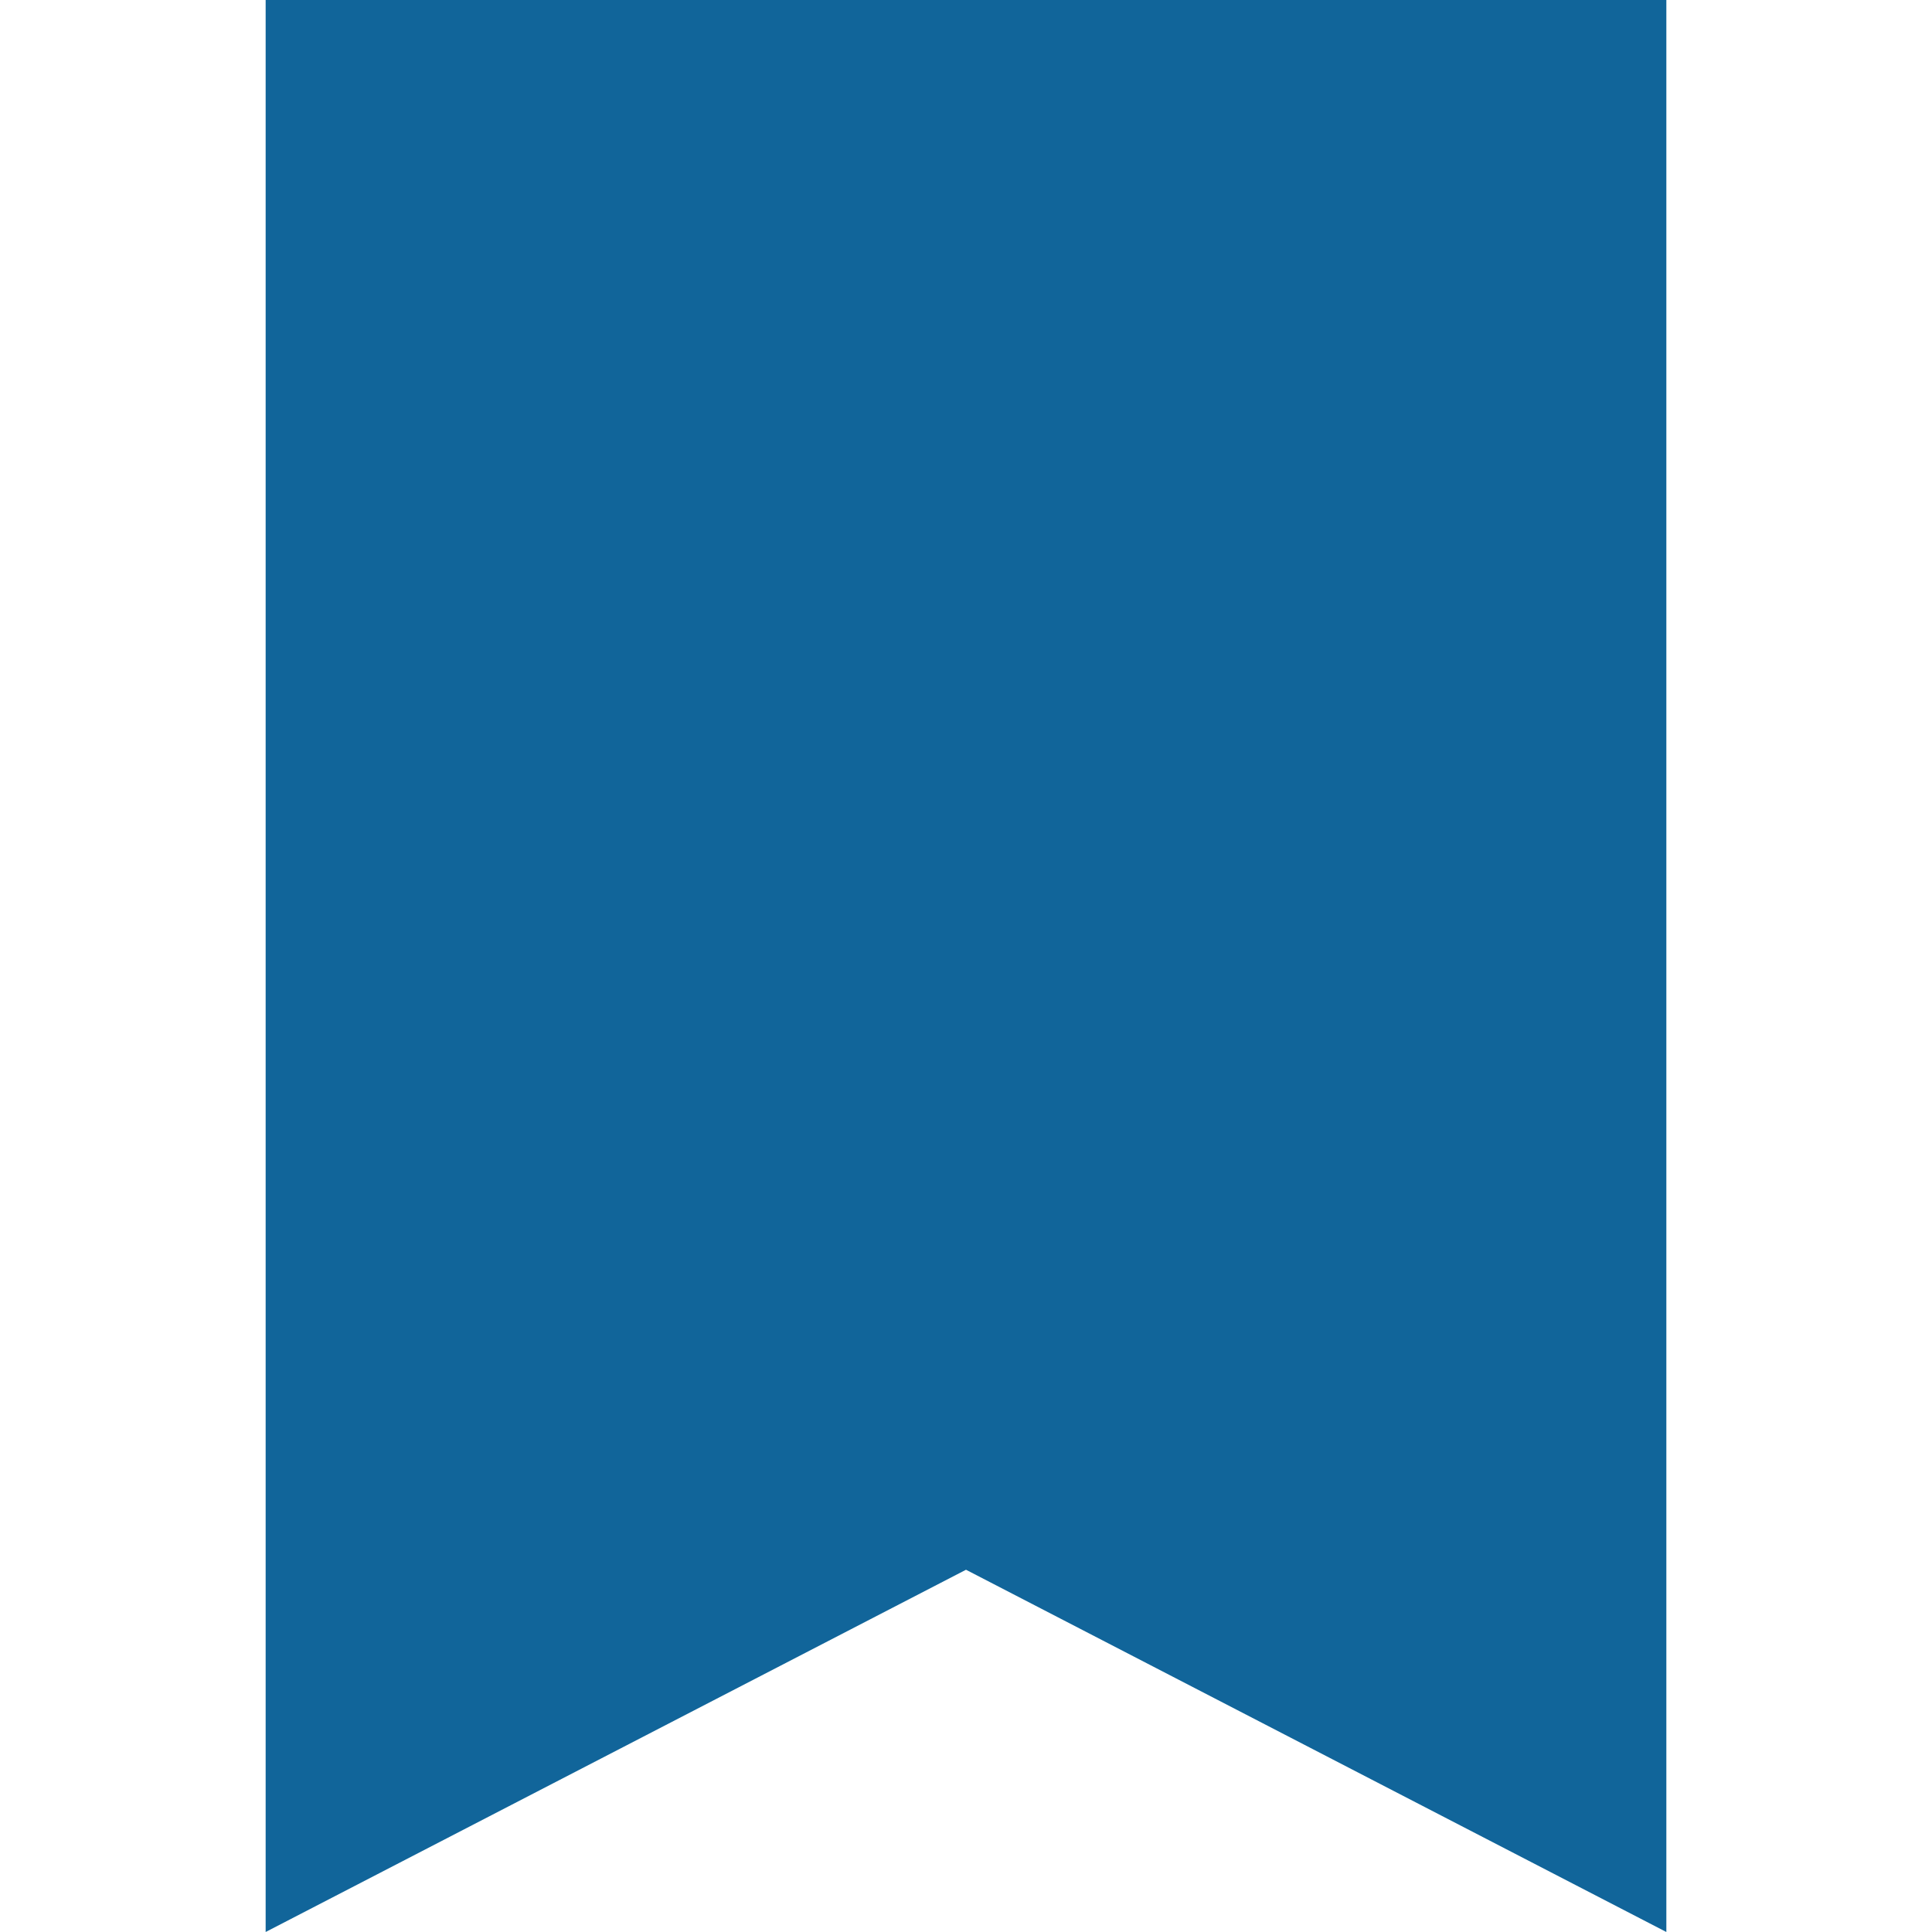 <?xml version="1.0" standalone="no"?><!DOCTYPE svg PUBLIC "-//W3C//DTD SVG 1.1//EN" "http://www.w3.org/Graphics/SVG/1.1/DTD/svg11.dtd"><svg t="1639829624499" class="icon" viewBox="0 0 1024 1024" version="1.1" xmlns="http://www.w3.org/2000/svg" p-id="23224" xmlns:xlink="http://www.w3.org/1999/xlink" width="200" height="200"><defs><style type="text/css"></style></defs><path d="M140.8 0h742.4v1024L512 832l-371.2 192V0z" fill="#11659a" p-id="23225"></path></svg>